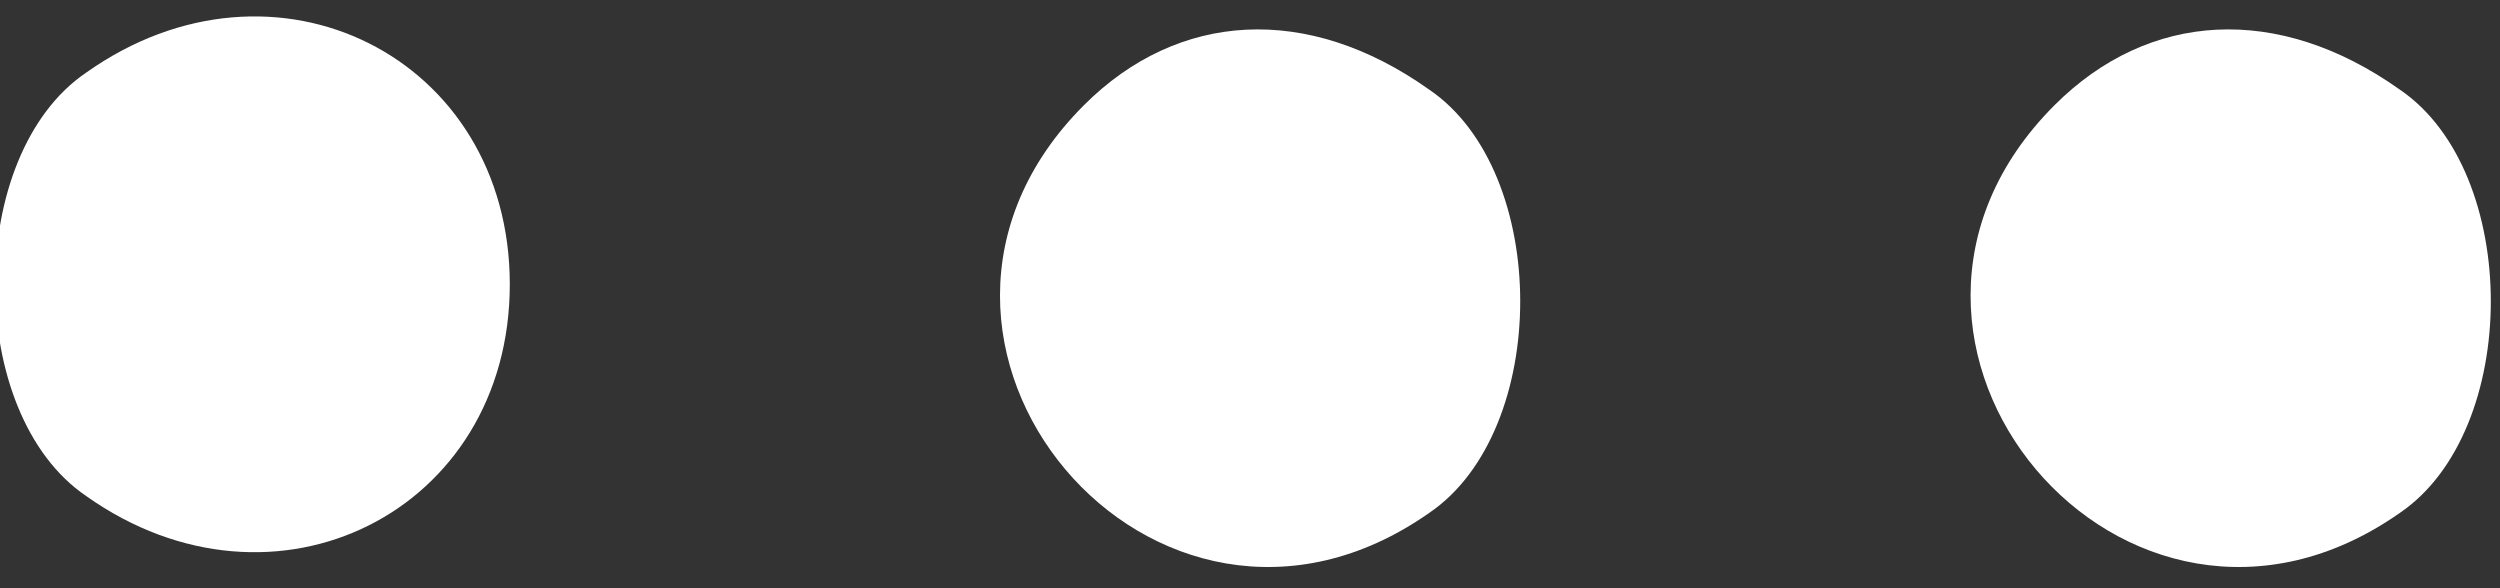 <svg width="85" height="20" viewBox="0 0 85 20" fill="none" xmlns="http://www.w3.org/2000/svg">
<rect x="0" y="0" width="85" height="20" fill="#333333" stroke="none"/>
<path d="M2.933 2.467C-1.2 5.267 -1.2 14.067 2.933 16.867C9.333 21.4 17.333 17.4 17.333 9.667C17.333 1.933 9.333 -2.067 2.933 2.467Z" fill="white"/>
<path d="M69.854 3.576C61.854 11.576 72.254 23.977 81.588 17.443C85.721 14.643 85.721 5.843 81.588 3.043C77.454 0.11 73.054 0.376 69.854 3.576Z" fill="white"/>
<path d="M36.854 3.576C28.854 11.576 39.254 23.977 48.587 17.443C52.721 14.643 52.721 5.843 48.587 3.043C44.454 0.11 40.054 0.376 36.854 3.576Z" fill="white"/>
</svg>
